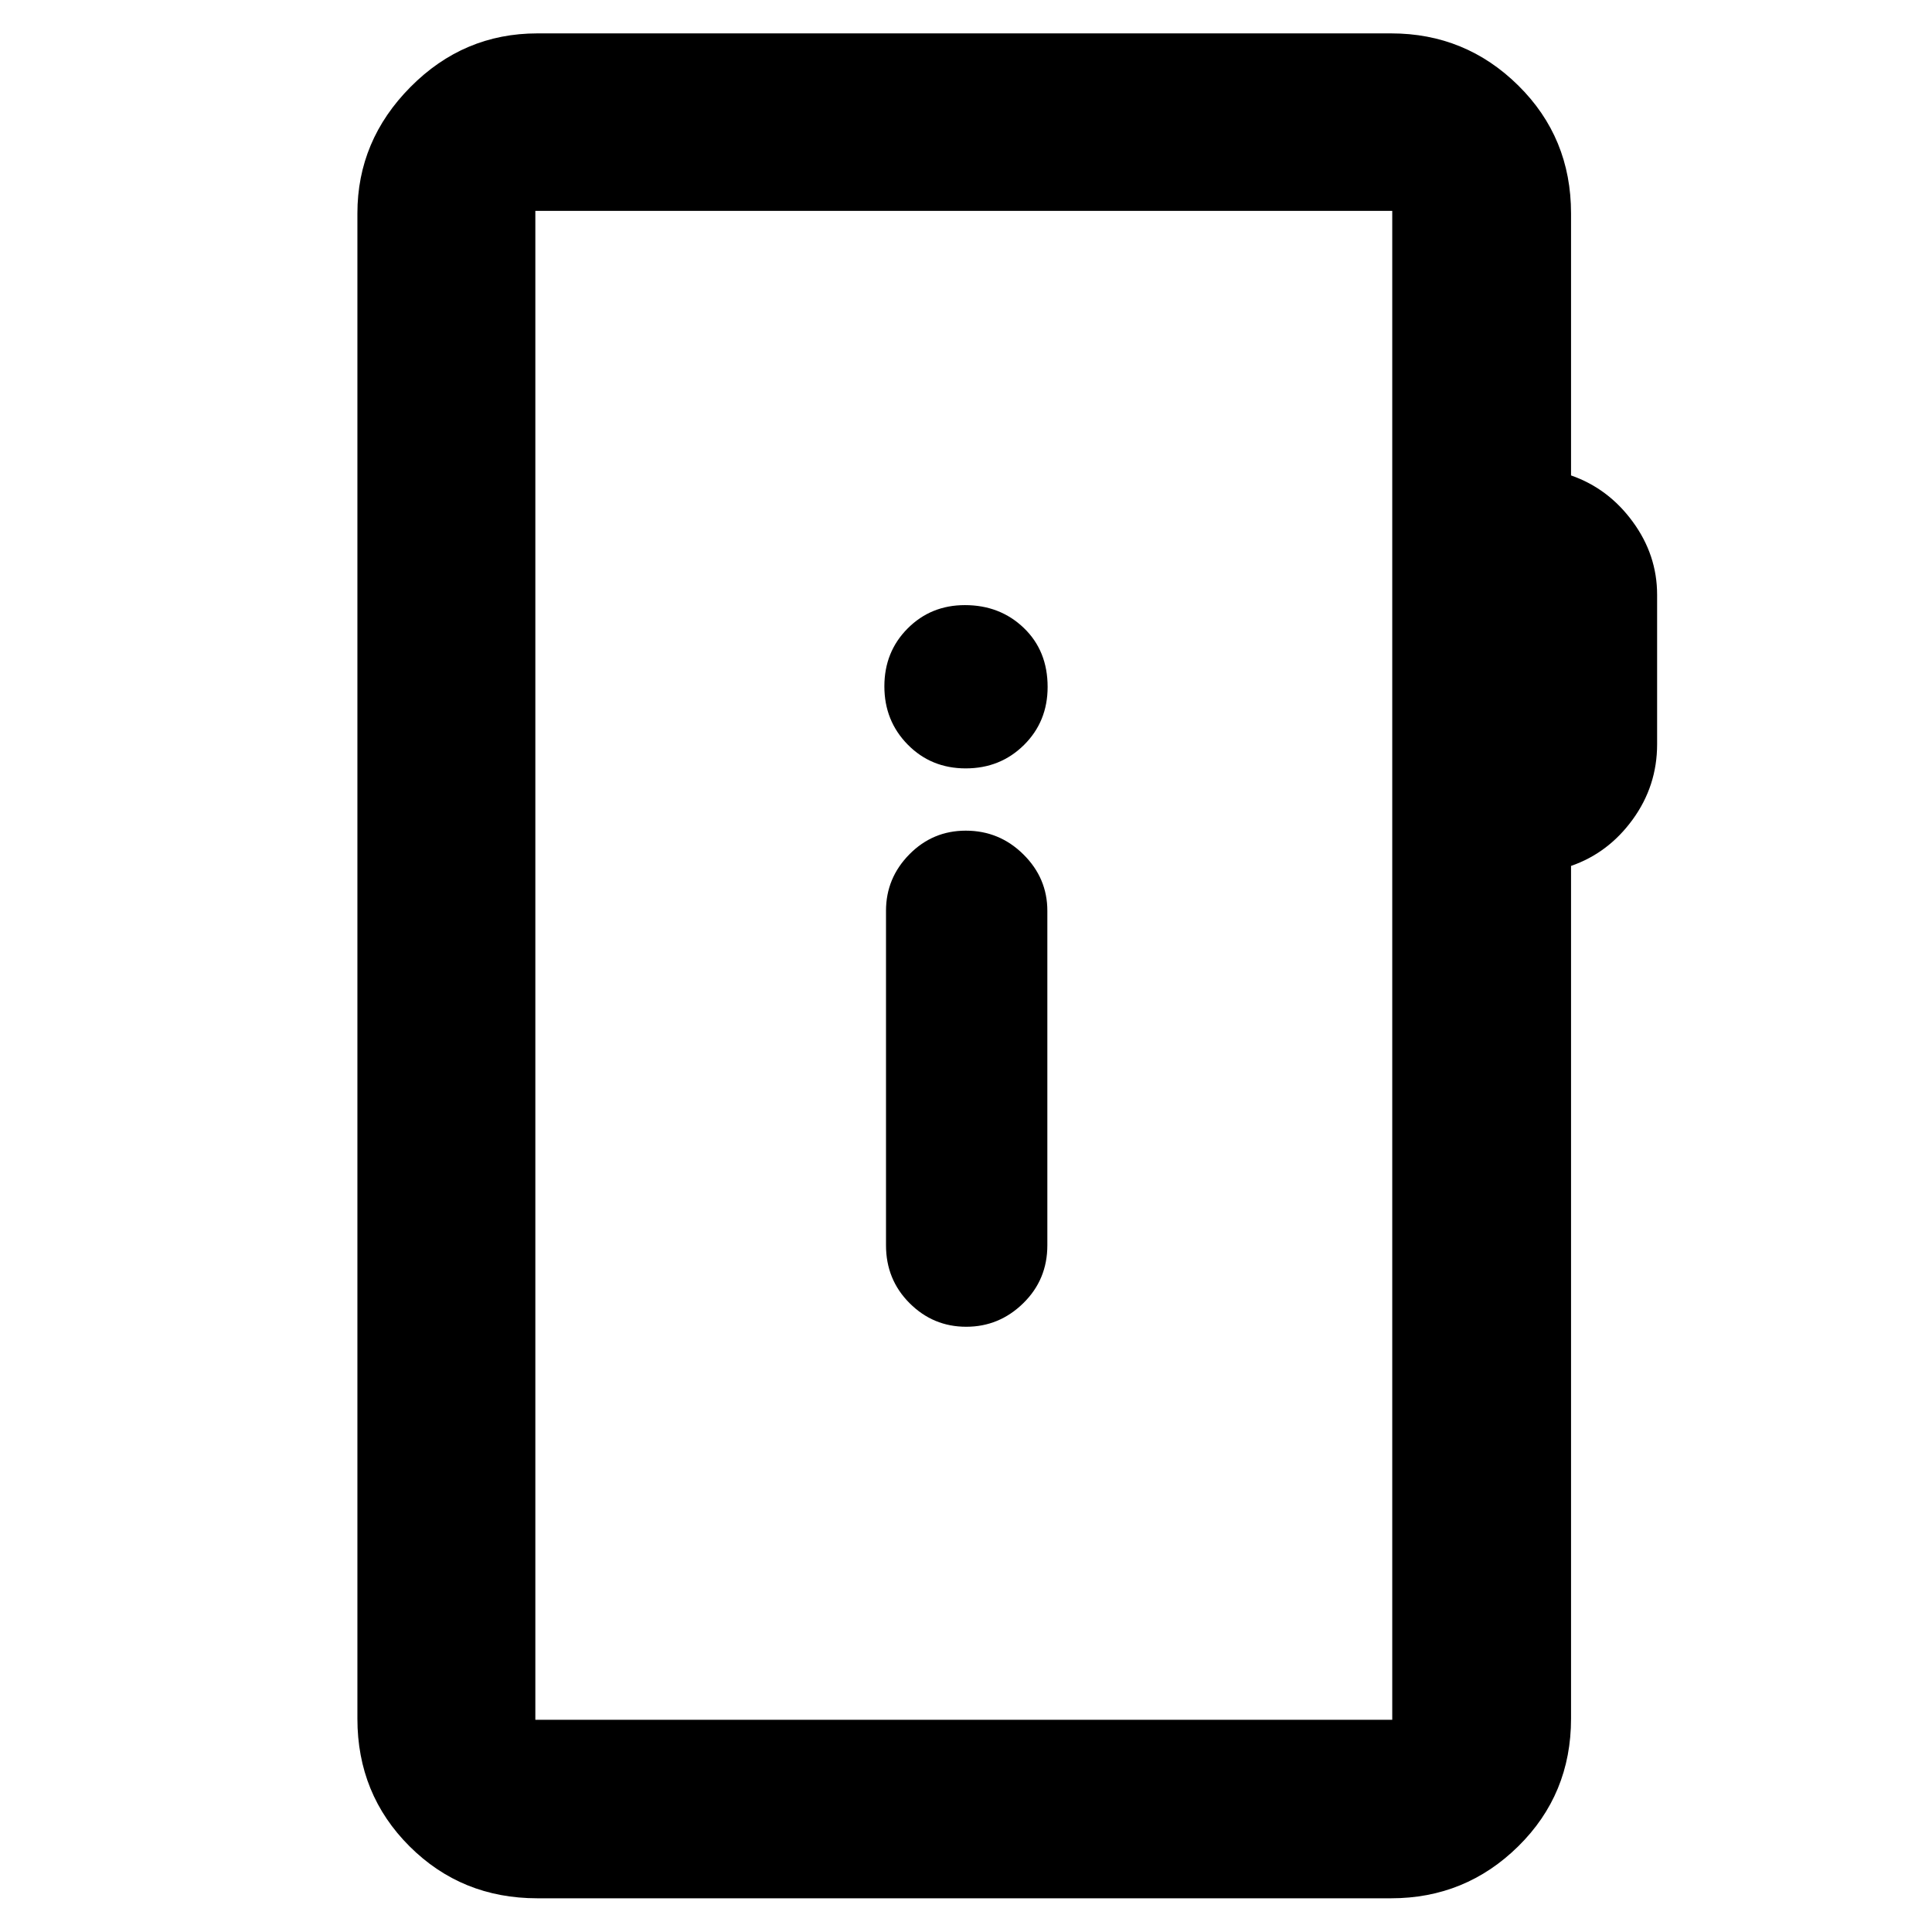 <svg xmlns="http://www.w3.org/2000/svg" height="40" viewBox="0 -960 960 960" width="40"><path d="M267.01-16.75q-37.64 0-63.53-25.84t-25.89-63.42v-747.98q0-36.2 26.4-62.81 26.39-26.61 63.02-26.61h424.21q36.98 0 63.2 25.89 26.22 25.89 26.22 63.53v130.23q18.54 6.45 30.65 22.99 12.12 16.53 12.12 36.3v74.31q0 20.65-12.12 37.34-12.11 16.68-30.65 23.09v423.72q0 37.58-26.22 63.42-26.22 25.84-63.2 25.84H267.01Zm-1-88.69H691.8v-749.78H266.01v749.78Zm0 0v-749.78 749.78Zm214.1-195.3q16.41 0 28.36-11.72 11.95-11.71 11.95-28.76v-166.22q0-16.25-11.92-28.03-11.91-11.78-28.62-11.78-16.42 0-28.03 11.78-11.6 11.78-11.6 28.03v166.22q0 17.05 11.72 28.76 11.72 11.72 28.14 11.72Zm-.24-277.45q17.19 0 28.94-11.63 11.75-11.64 11.75-28.84 0-17.95-11.82-29.3-11.82-11.36-29.29-11.36-16.91 0-28.46 11.61-11.55 11.6-11.55 28.75 0 17.16 11.62 28.96 11.63 11.81 28.81 11.81Z"/></svg>